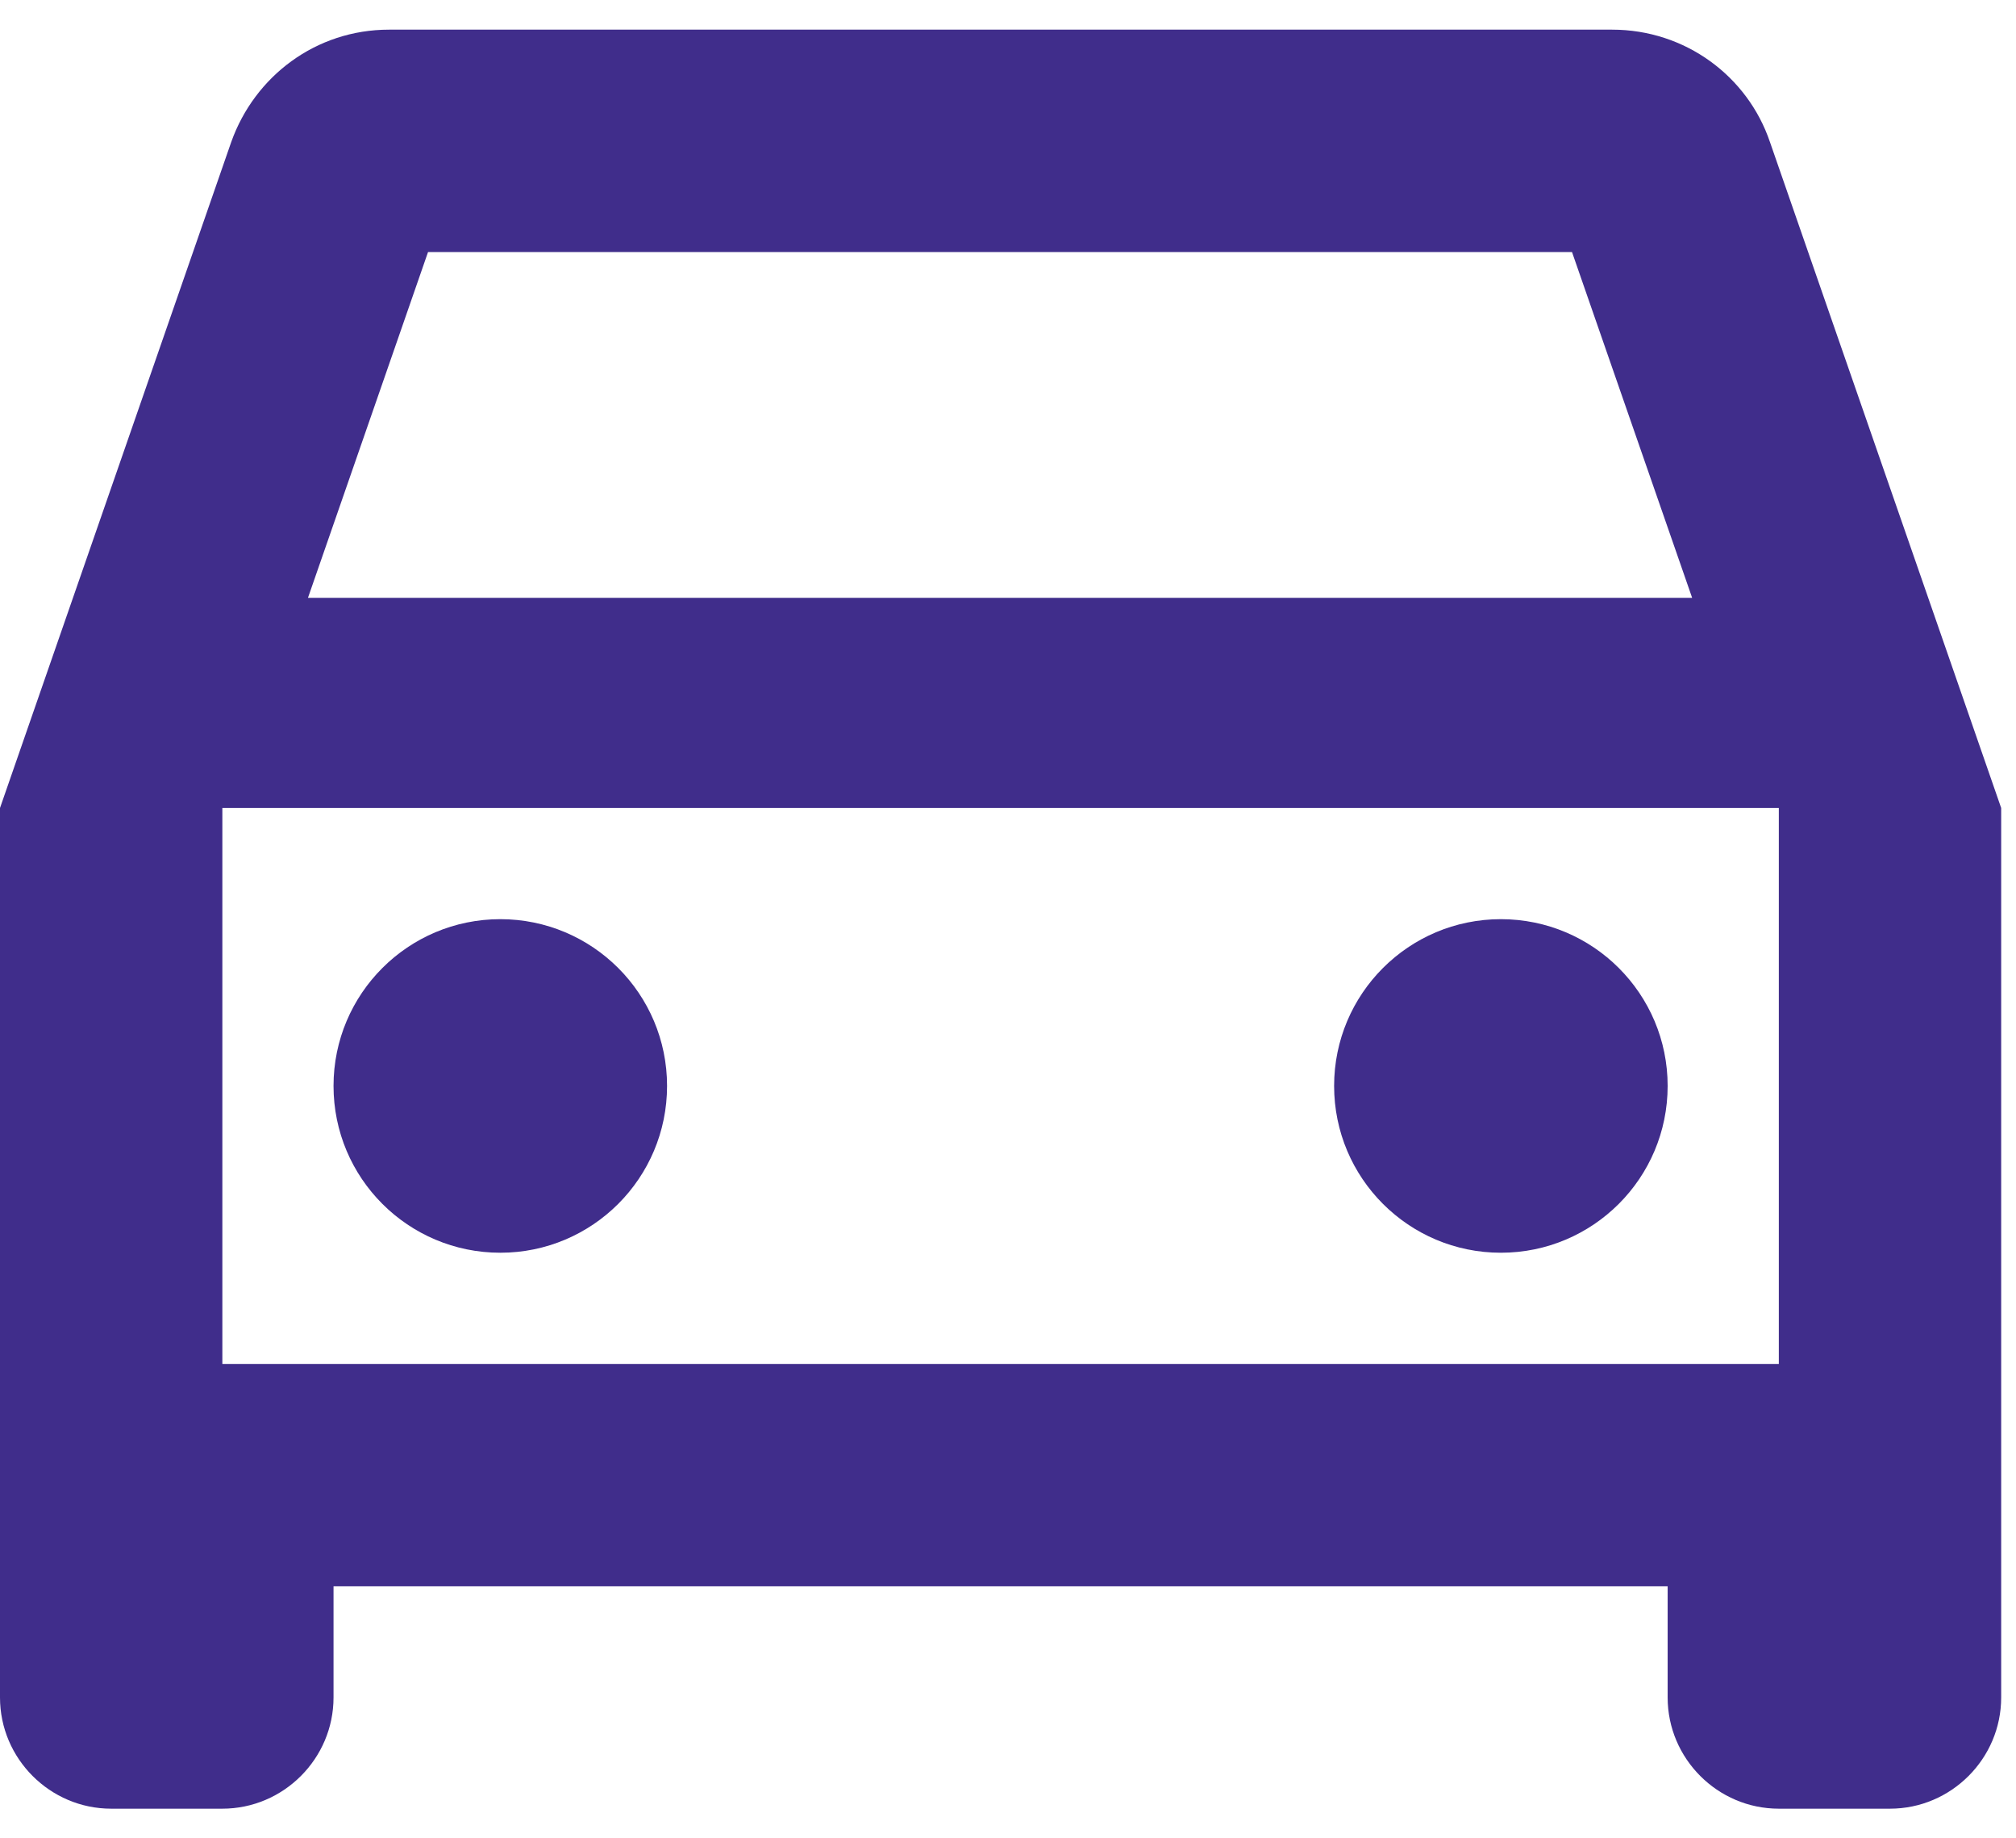 <svg width="34" height="31" viewBox="0 0 34 31" fill="none" xmlns="http://www.w3.org/2000/svg">
<path fill-rule="evenodd" clip-rule="evenodd" d="M29.85 2.394C29.475 1.288 28.425 0.5 27.188 0.5H6.562C5.325 0.5 4.294 1.288 3.9 2.394L0 13.625V28.625C0 29.656 0.844 30.5 1.875 30.5H3.75C4.781 30.5 5.625 29.656 5.625 28.625V26.75H28.125V28.625C28.125 29.656 28.969 30.5 30 30.5H31.875C32.906 30.5 33.75 29.656 33.75 28.625V13.625L29.85 2.394ZM7.219 4.25H26.512L28.538 10.081H5.194L7.219 4.25ZM3.75 23H30V13.625H3.75V23ZM8.438 15.5C6.884 15.5 5.625 16.759 5.625 18.312C5.625 19.866 6.884 21.125 8.438 21.125C9.991 21.125 11.25 19.866 11.25 18.312C11.25 16.759 9.991 15.5 8.438 15.5ZM22.5 18.312C22.5 16.759 23.759 15.5 25.312 15.5C26.866 15.5 28.125 16.759 28.125 18.312C28.125 19.866 26.866 21.125 25.312 21.125C23.759 21.125 22.5 19.866 22.5 18.312Z" fill="#402D8B"/>
</svg>
